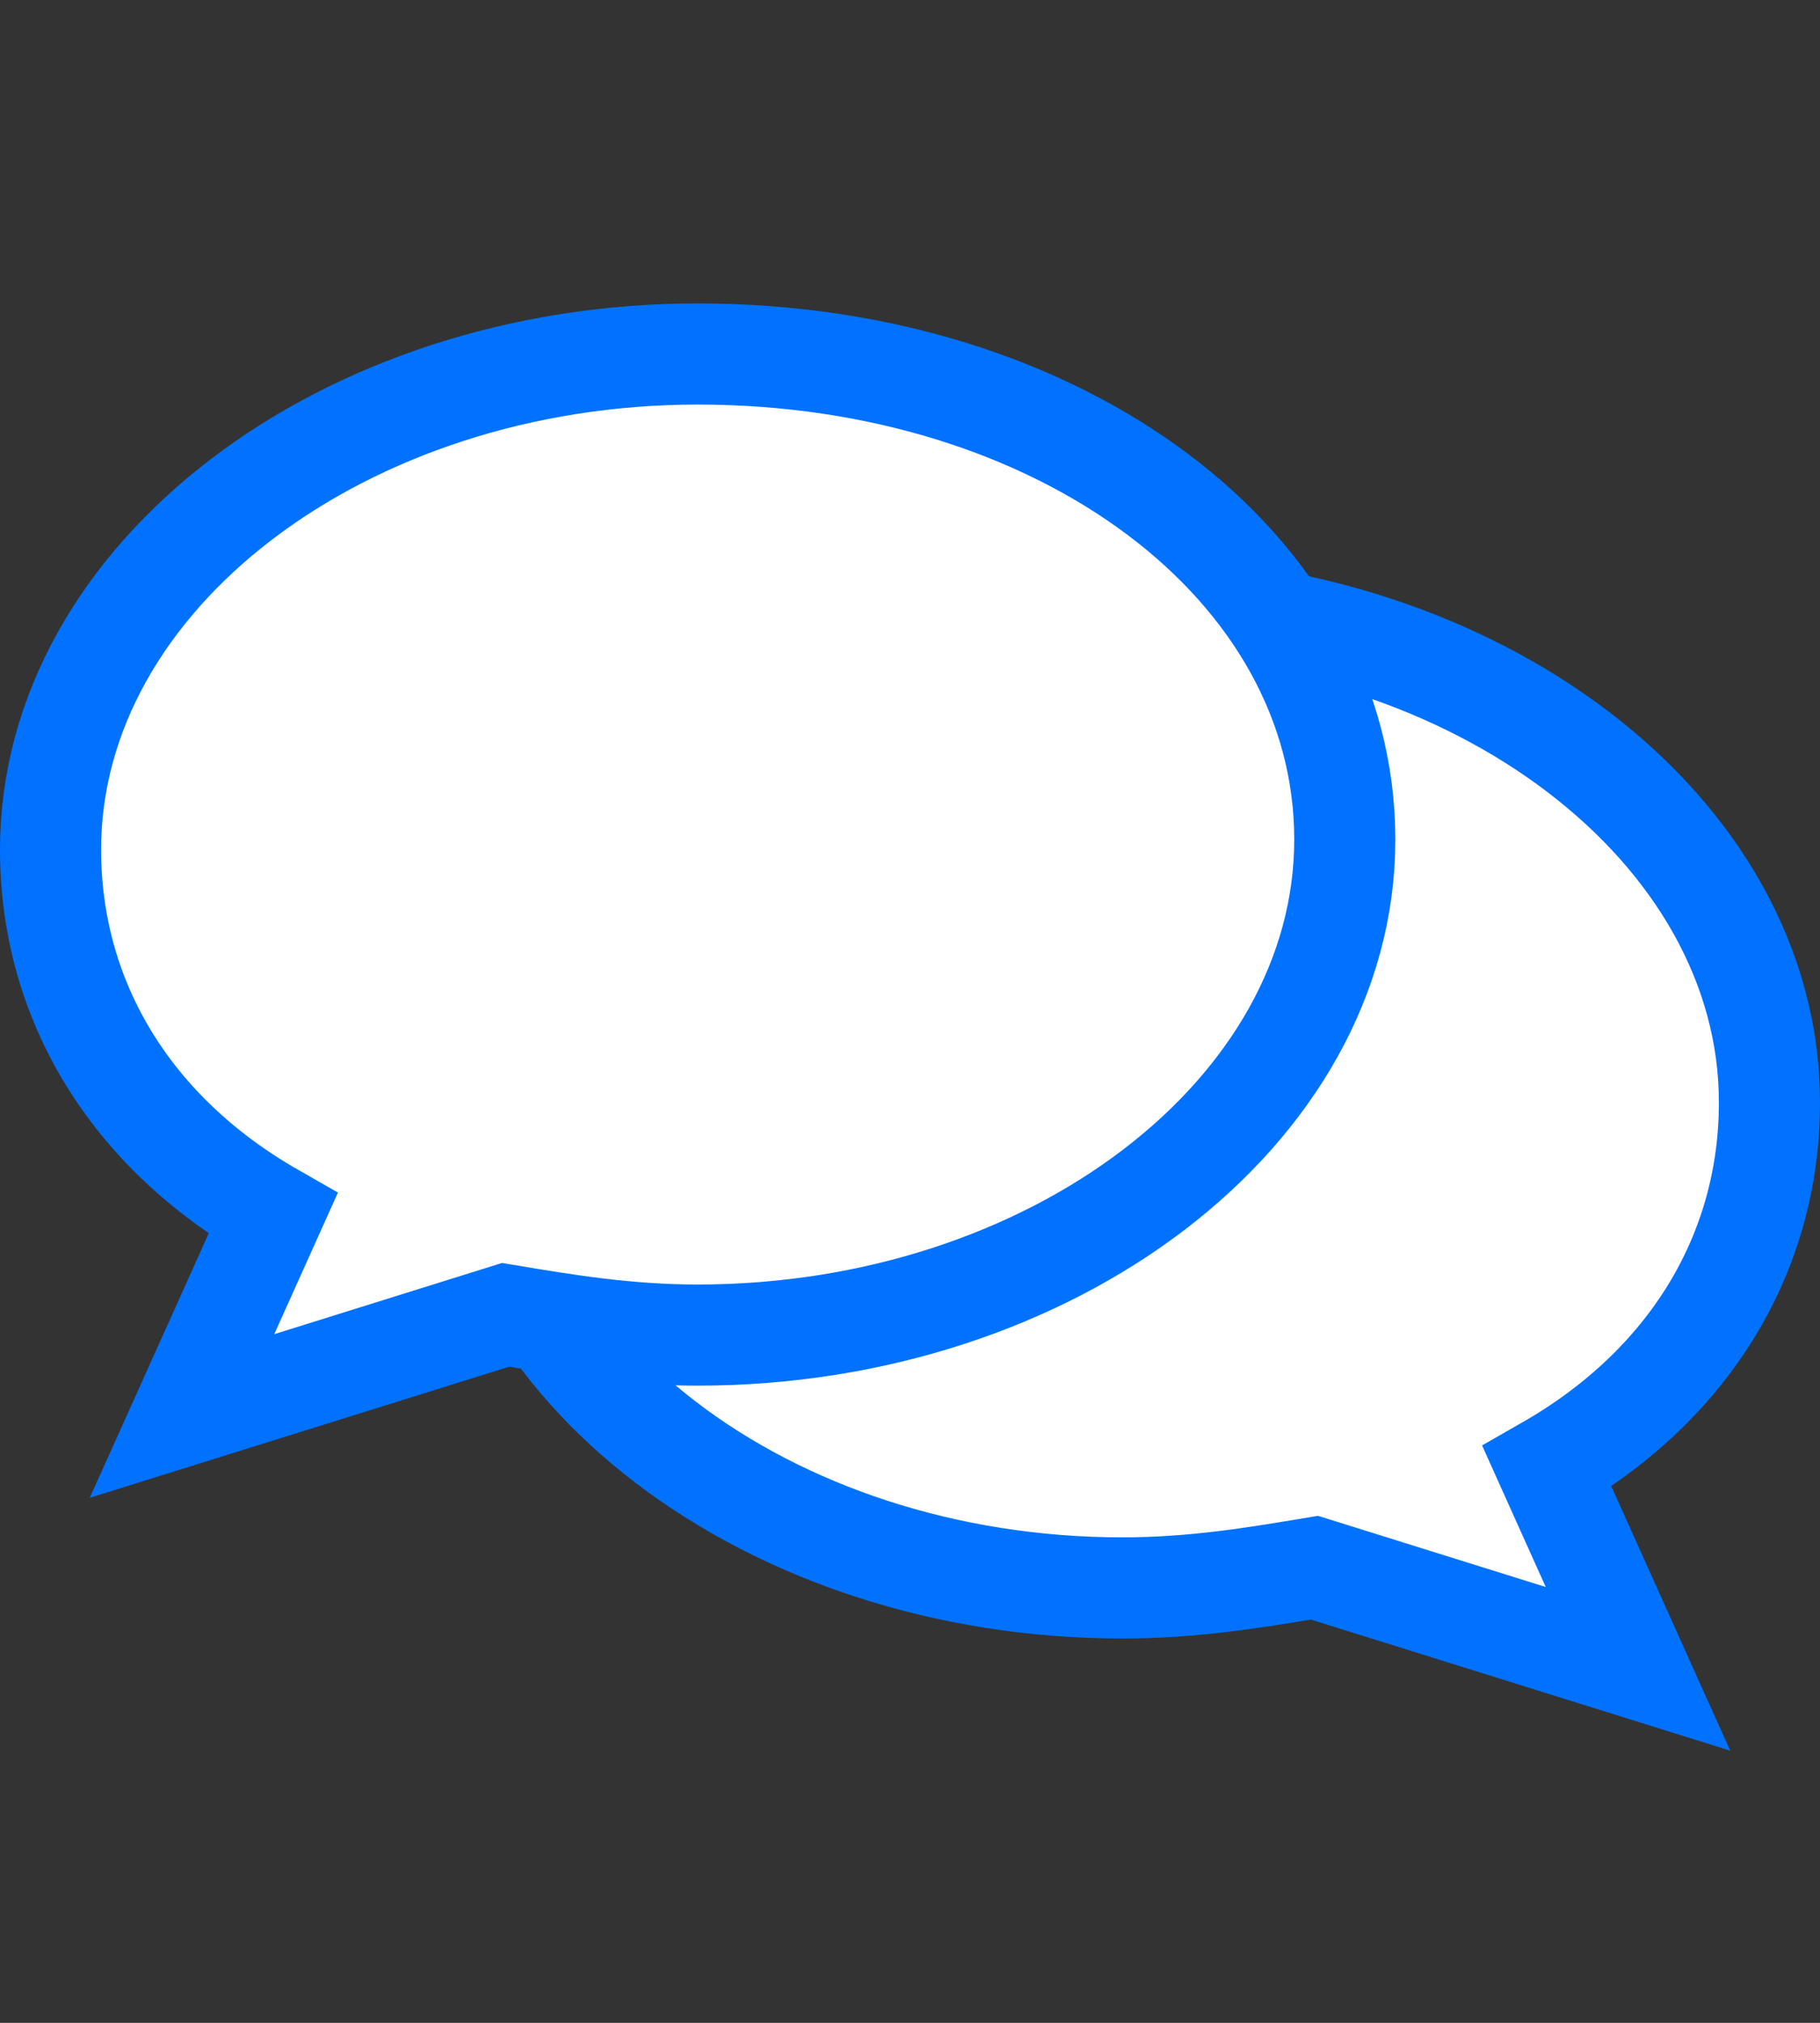 <?xml version="1.0" encoding="utf-8"?>
<!-- Generator: Adobe Illustrator 22.1.0, SVG Export Plug-In . SVG Version: 6.00 Build 0)  -->
<svg version="1.1" id="레이어_1" xmlns="http://www.w3.org/2000/svg" xmlns:xlink="http://www.w3.org/1999/xlink" x="0px"
	 y="0px" viewBox="0 0 18 20" style="enable-background:new 0 0 18 20;" xml:space="preserve">
<rect x="0" y="0" width="18" height="20" fill="#333333" stroke="none"/>
<style type="text/css">
	.st0{fill:#FFFFFF;stroke:#0072FF;stroke-miterlimit:10;}
	.st1{fill:none;stroke:#0072FF;stroke-miterlimit:10;}
	.st2{fill:#0072FF;}
</style>
<g>
	<path class="st0" d="M11.1,6c3.5,0,6.4,2.2,6.4,4.9c0,1.5-0.8,2.8-2.2,3.6l0.9,2L13,15.5c-0.6,0.1-1.2,0.2-1.9,0.2
		c-3.5,0-6.4-2.2-6.4-4.9S7.5,6,11.1,6z"/>
	<path class="st0" d="M6.9,3.5c-3.5,0-6.4,2.2-6.4,4.9c0,1.5,0.8,2.8,2.2,3.6l-0.9,2L5,13c0.6,0.1,1.2,0.2,1.9,0.2
		c3.5,0,6.4-2.2,6.4-4.9S10.5,3.5,6.9,3.5z"/>
</g>
</svg>
